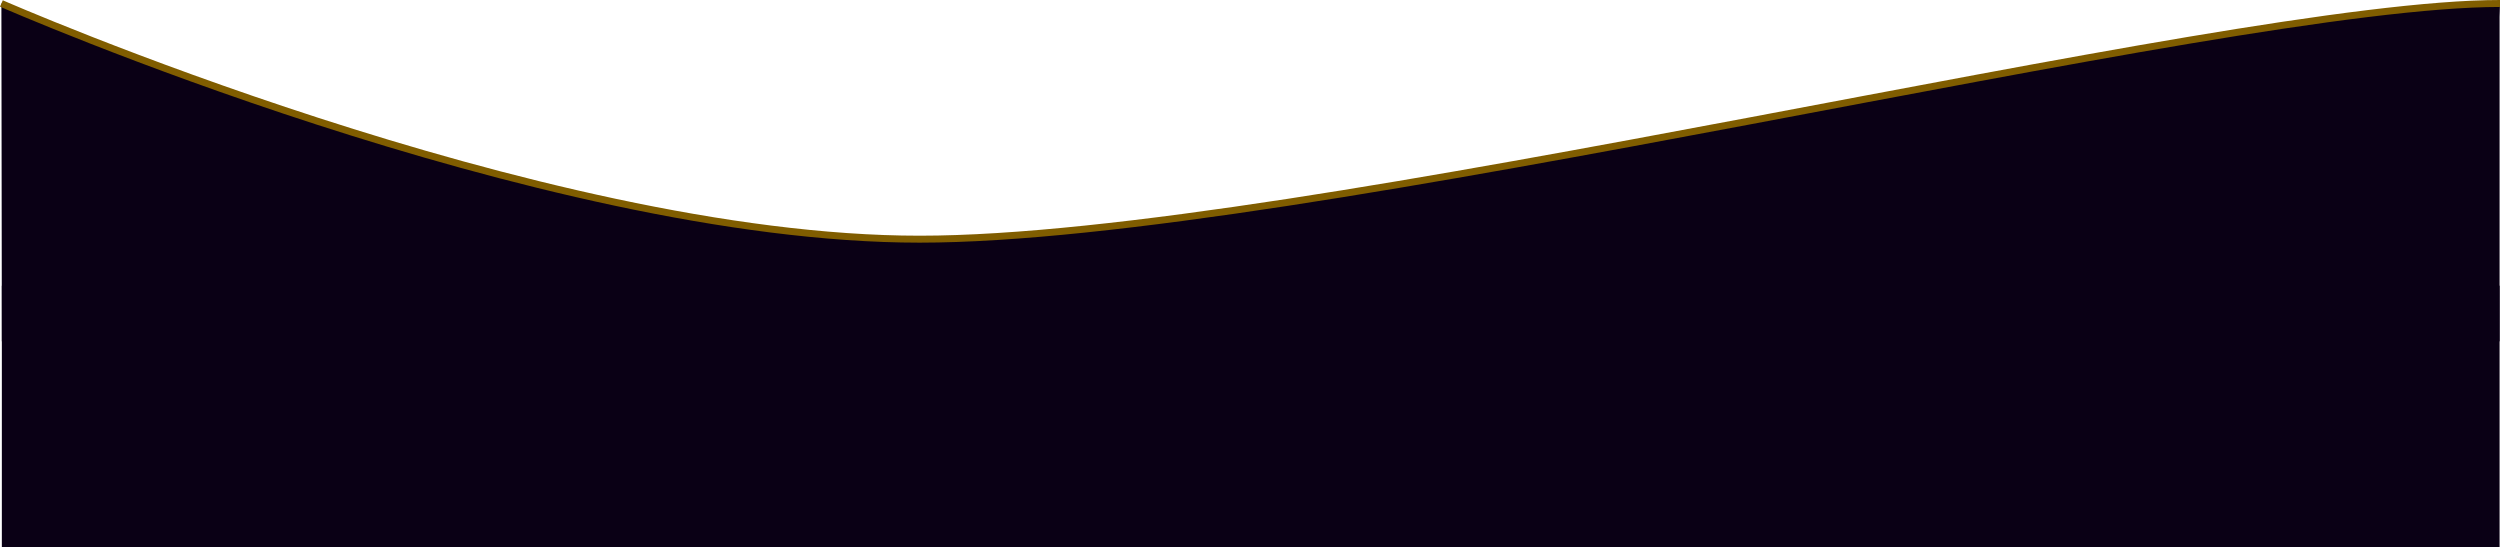 <?xml version="1.0" encoding="UTF-8" standalone="no"?>
<!-- Created with Inkscape (http://www.inkscape.org/) -->

<svg
   width="718.594mm"
   height="157.241mm"
   viewBox="0 0 718.594 157.241"
   version="1.1"
   id="svg5"
   xml:space="preserve"
   xmlns="http://www.w3.org/2000/svg"
   xmlns:svg="http://www.w3.org/2000/svg"><defs
     id="defs2"><linearGradient
       id="linearGradient11855"><stop
         style="stop-color:#357bff;stop-opacity:1;"
         offset="0"
         id="stop11853" /></linearGradient></defs><g
     id="layer7"
     style="display:inline"
     transform="translate(1392.612,-69.666)"><g
       id="g10086"><path
         style="font-variation-settings:'wght' 800;display:inline;opacity:1;vector-effect:none;fill:#0a0015;fill-opacity:1;stroke:none;stroke-width:2;stroke-linecap:butt;stroke-linejoin:miter;stroke-miterlimit:4;stroke-dasharray:none;stroke-dashoffset:0;stroke-opacity:1;-inkscape-stroke:none;stop-color:#000000;stop-opacity:1"
         d="m -674.018,70.666 c -80.354,0 -344.921,67.747 -454.263,67.748 -109.342,3.8e-4 -263.93,-67.748 -263.93,-67.748 l 0.129,97.106 h 717.94 l -3e-5,-93.277"
         id="path10272" /><path
         style="font-variation-settings:'wght' 800;display:inline;opacity:1;vector-effect:none;fill:none;fill-opacity:1;stroke:#805d00;stroke-width:2;stroke-linecap:butt;stroke-linejoin:miter;stroke-miterlimit:4;stroke-dasharray:none;stroke-dashoffset:0;stroke-opacity:1;-inkscape-stroke:none;stop-color:#000000"
         d="m -1392.21,70.666 c 0,0 154.588,67.748 263.93,67.748 109.342,-2.7e-4 373.909,-67.748 454.263,-67.748"
         id="path10272-9" /><rect
         style="font-variation-settings:'wght' 800;display:inline;opacity:1;vector-effect:none;fill:#0a0015;fill-opacity:1;stroke-width:2;stroke-linecap:butt;stroke-linejoin:miter;stroke-miterlimit:4;stroke-dasharray:none;stroke-dashoffset:0;stroke-opacity:1;-inkscape-stroke:none;stop-color:#000000;stop-opacity:1"
         id="rect10017"
         width="717.94"
         height="75.127"
         x="-1392.082"
         y="151.78" /></g></g></svg>
